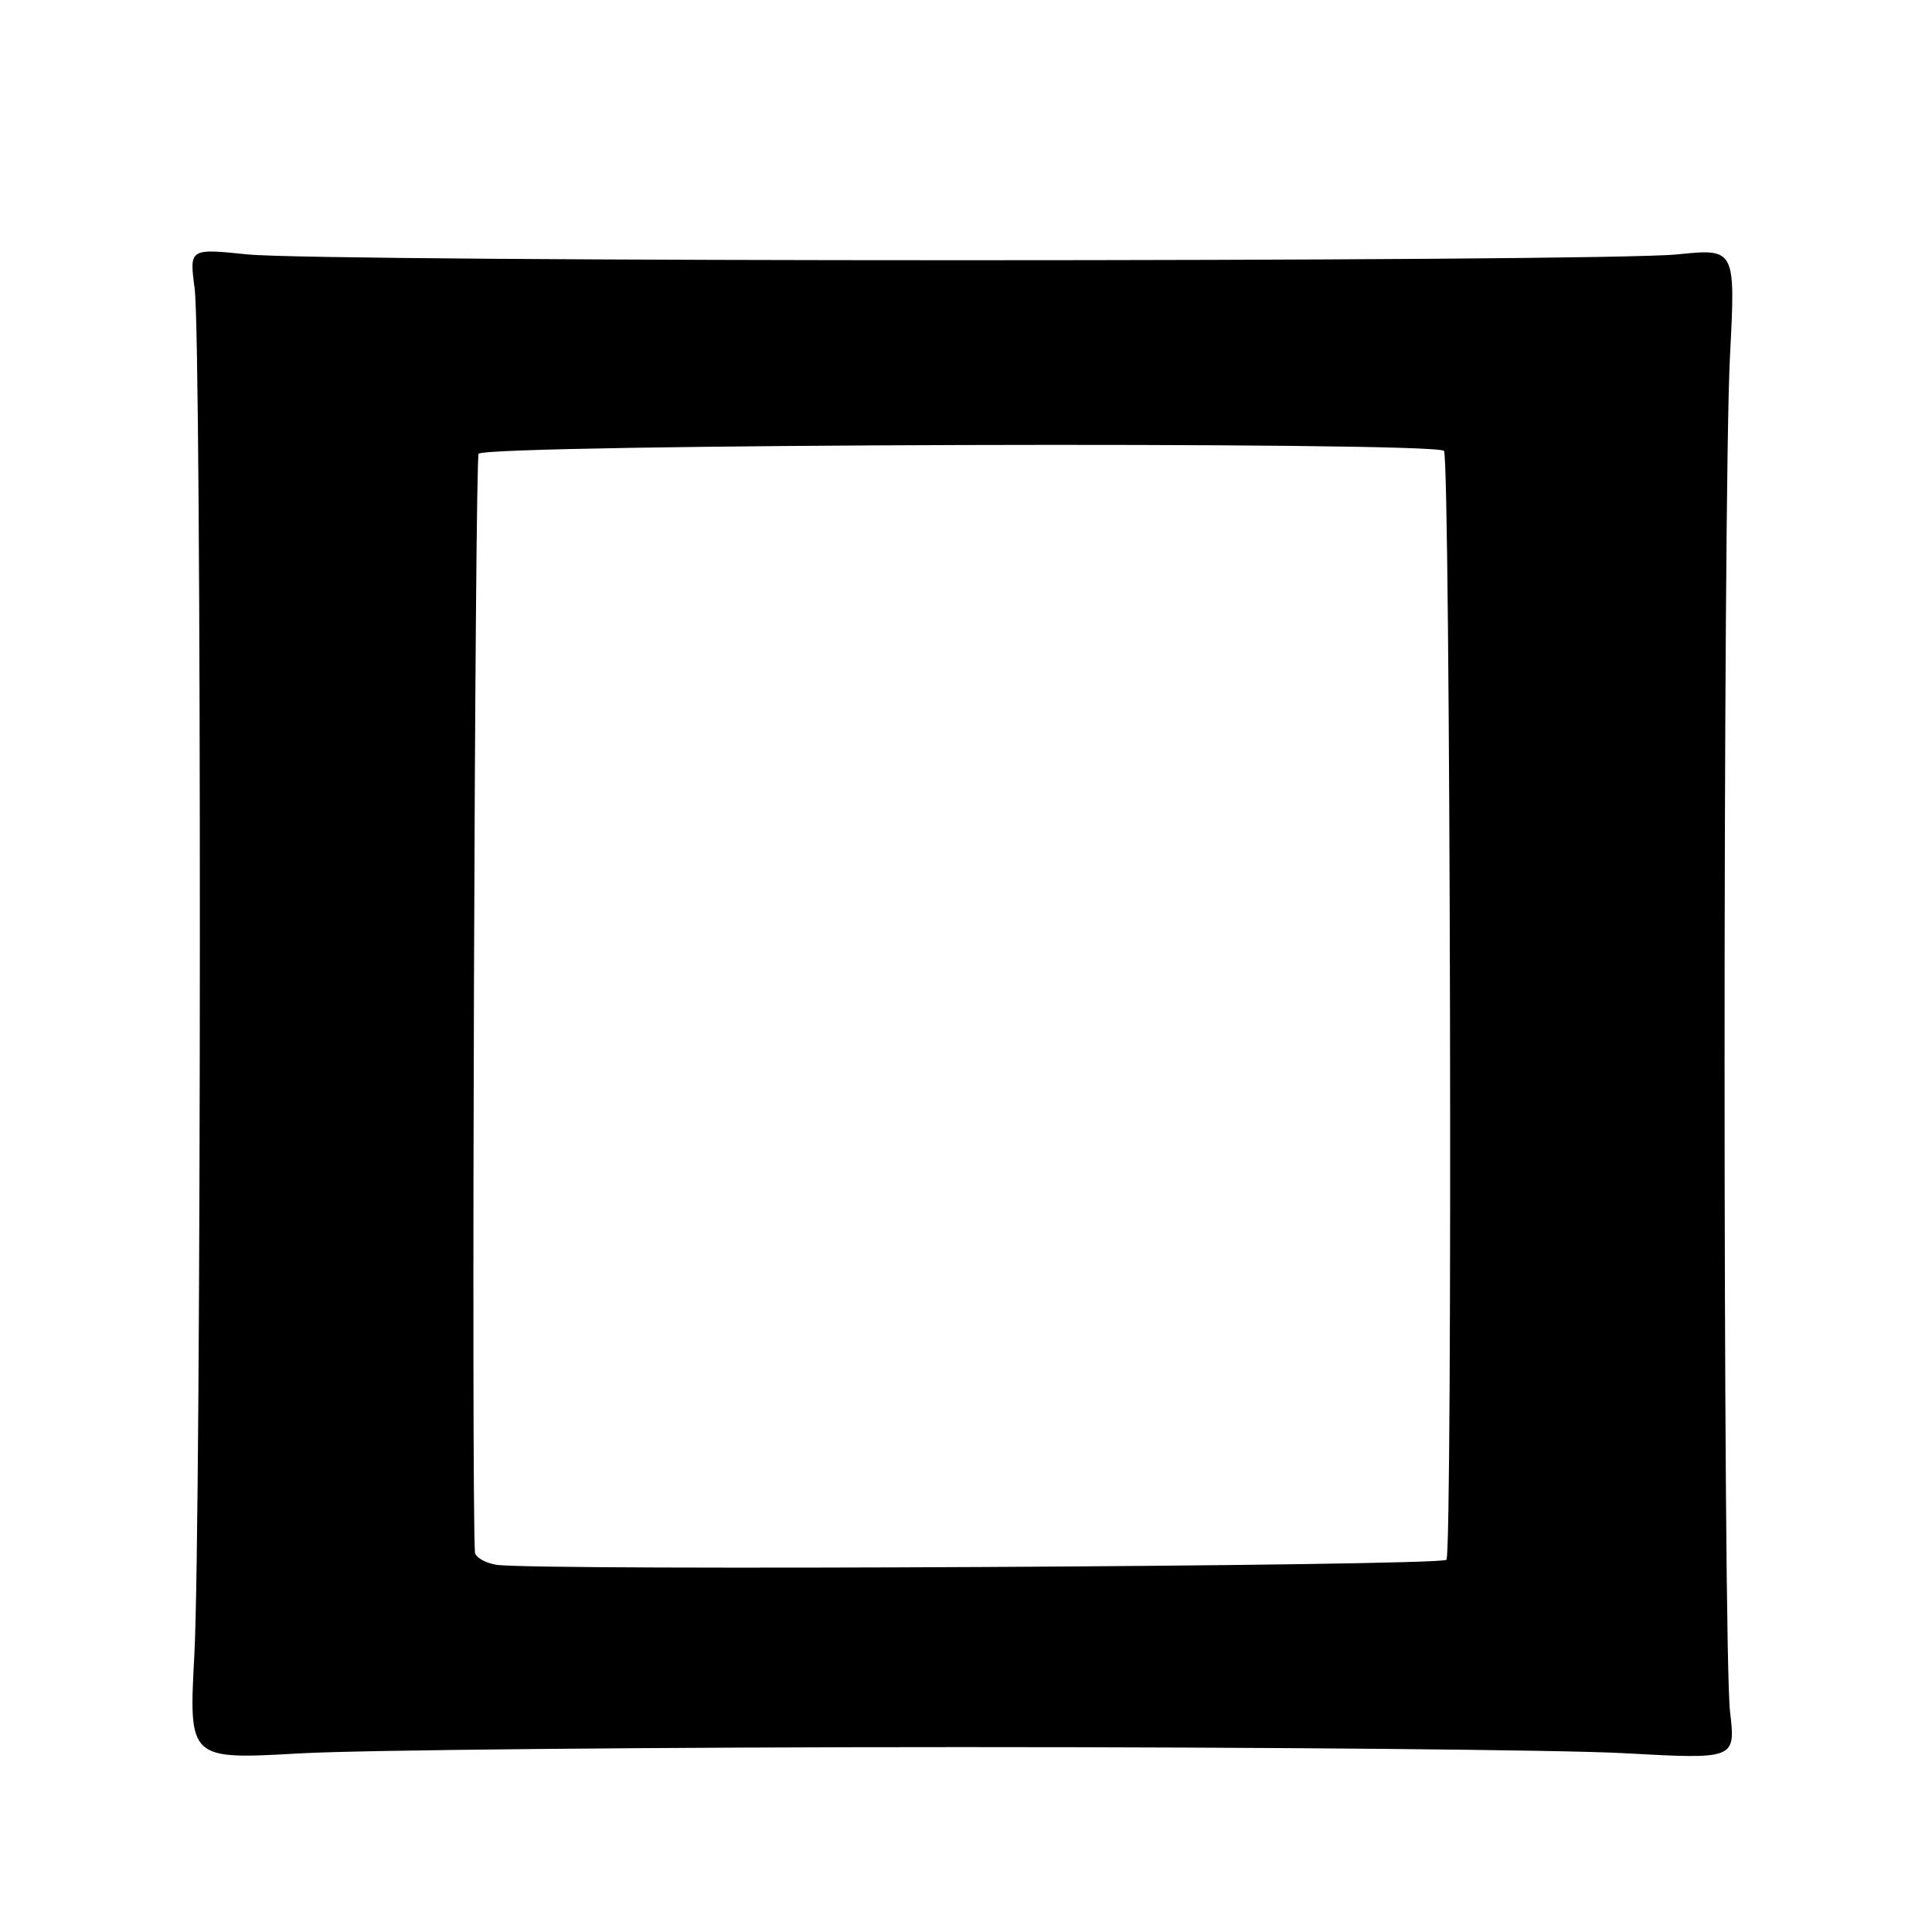 <?xml version="1.0" encoding="UTF-8" standalone="no"?>
<!DOCTYPE svg PUBLIC "-//W3C//DTD SVG 1.1//EN" "http://www.w3.org/Graphics/SVG/1.1/DTD/svg11.dtd" >
<svg xmlns="http://www.w3.org/2000/svg" xmlns:xlink="http://www.w3.org/1999/xlink" version="1.1" viewBox="0 0 256 256">
 <g >
 <path fill="currentColor"
d=" M 127.50 231.50 C 167.65 231.50 207.13 231.86 215.24 232.31 C 229.98 233.12 229.98 233.12 229.24 226.81 C 228.28 218.63 228.27 65.90 229.23 47.21 C 229.97 32.92 229.97 32.92 222.23 33.71 C 212.17 34.74 42.85 34.74 32.79 33.71 C 25.09 32.92 25.09 32.92 25.79 38.21 C 26.74 45.27 26.70 201.74 25.75 219.33 C 25.01 233.17 25.01 233.17 39.75 232.33 C 47.86 231.88 87.35 231.50 127.50 231.50 Z  M 65.75 207.34 C 64.24 207.08 62.97 206.33 62.93 205.68 C 62.45 197.76 62.91 60.95 63.42 60.13 C 64.22 58.83 190.55 58.46 191.34 59.75 C 192.18 61.13 192.50 205.84 191.66 206.68 C 190.80 207.53 70.60 208.16 65.75 207.34 Z "/>
</g>
</svg>